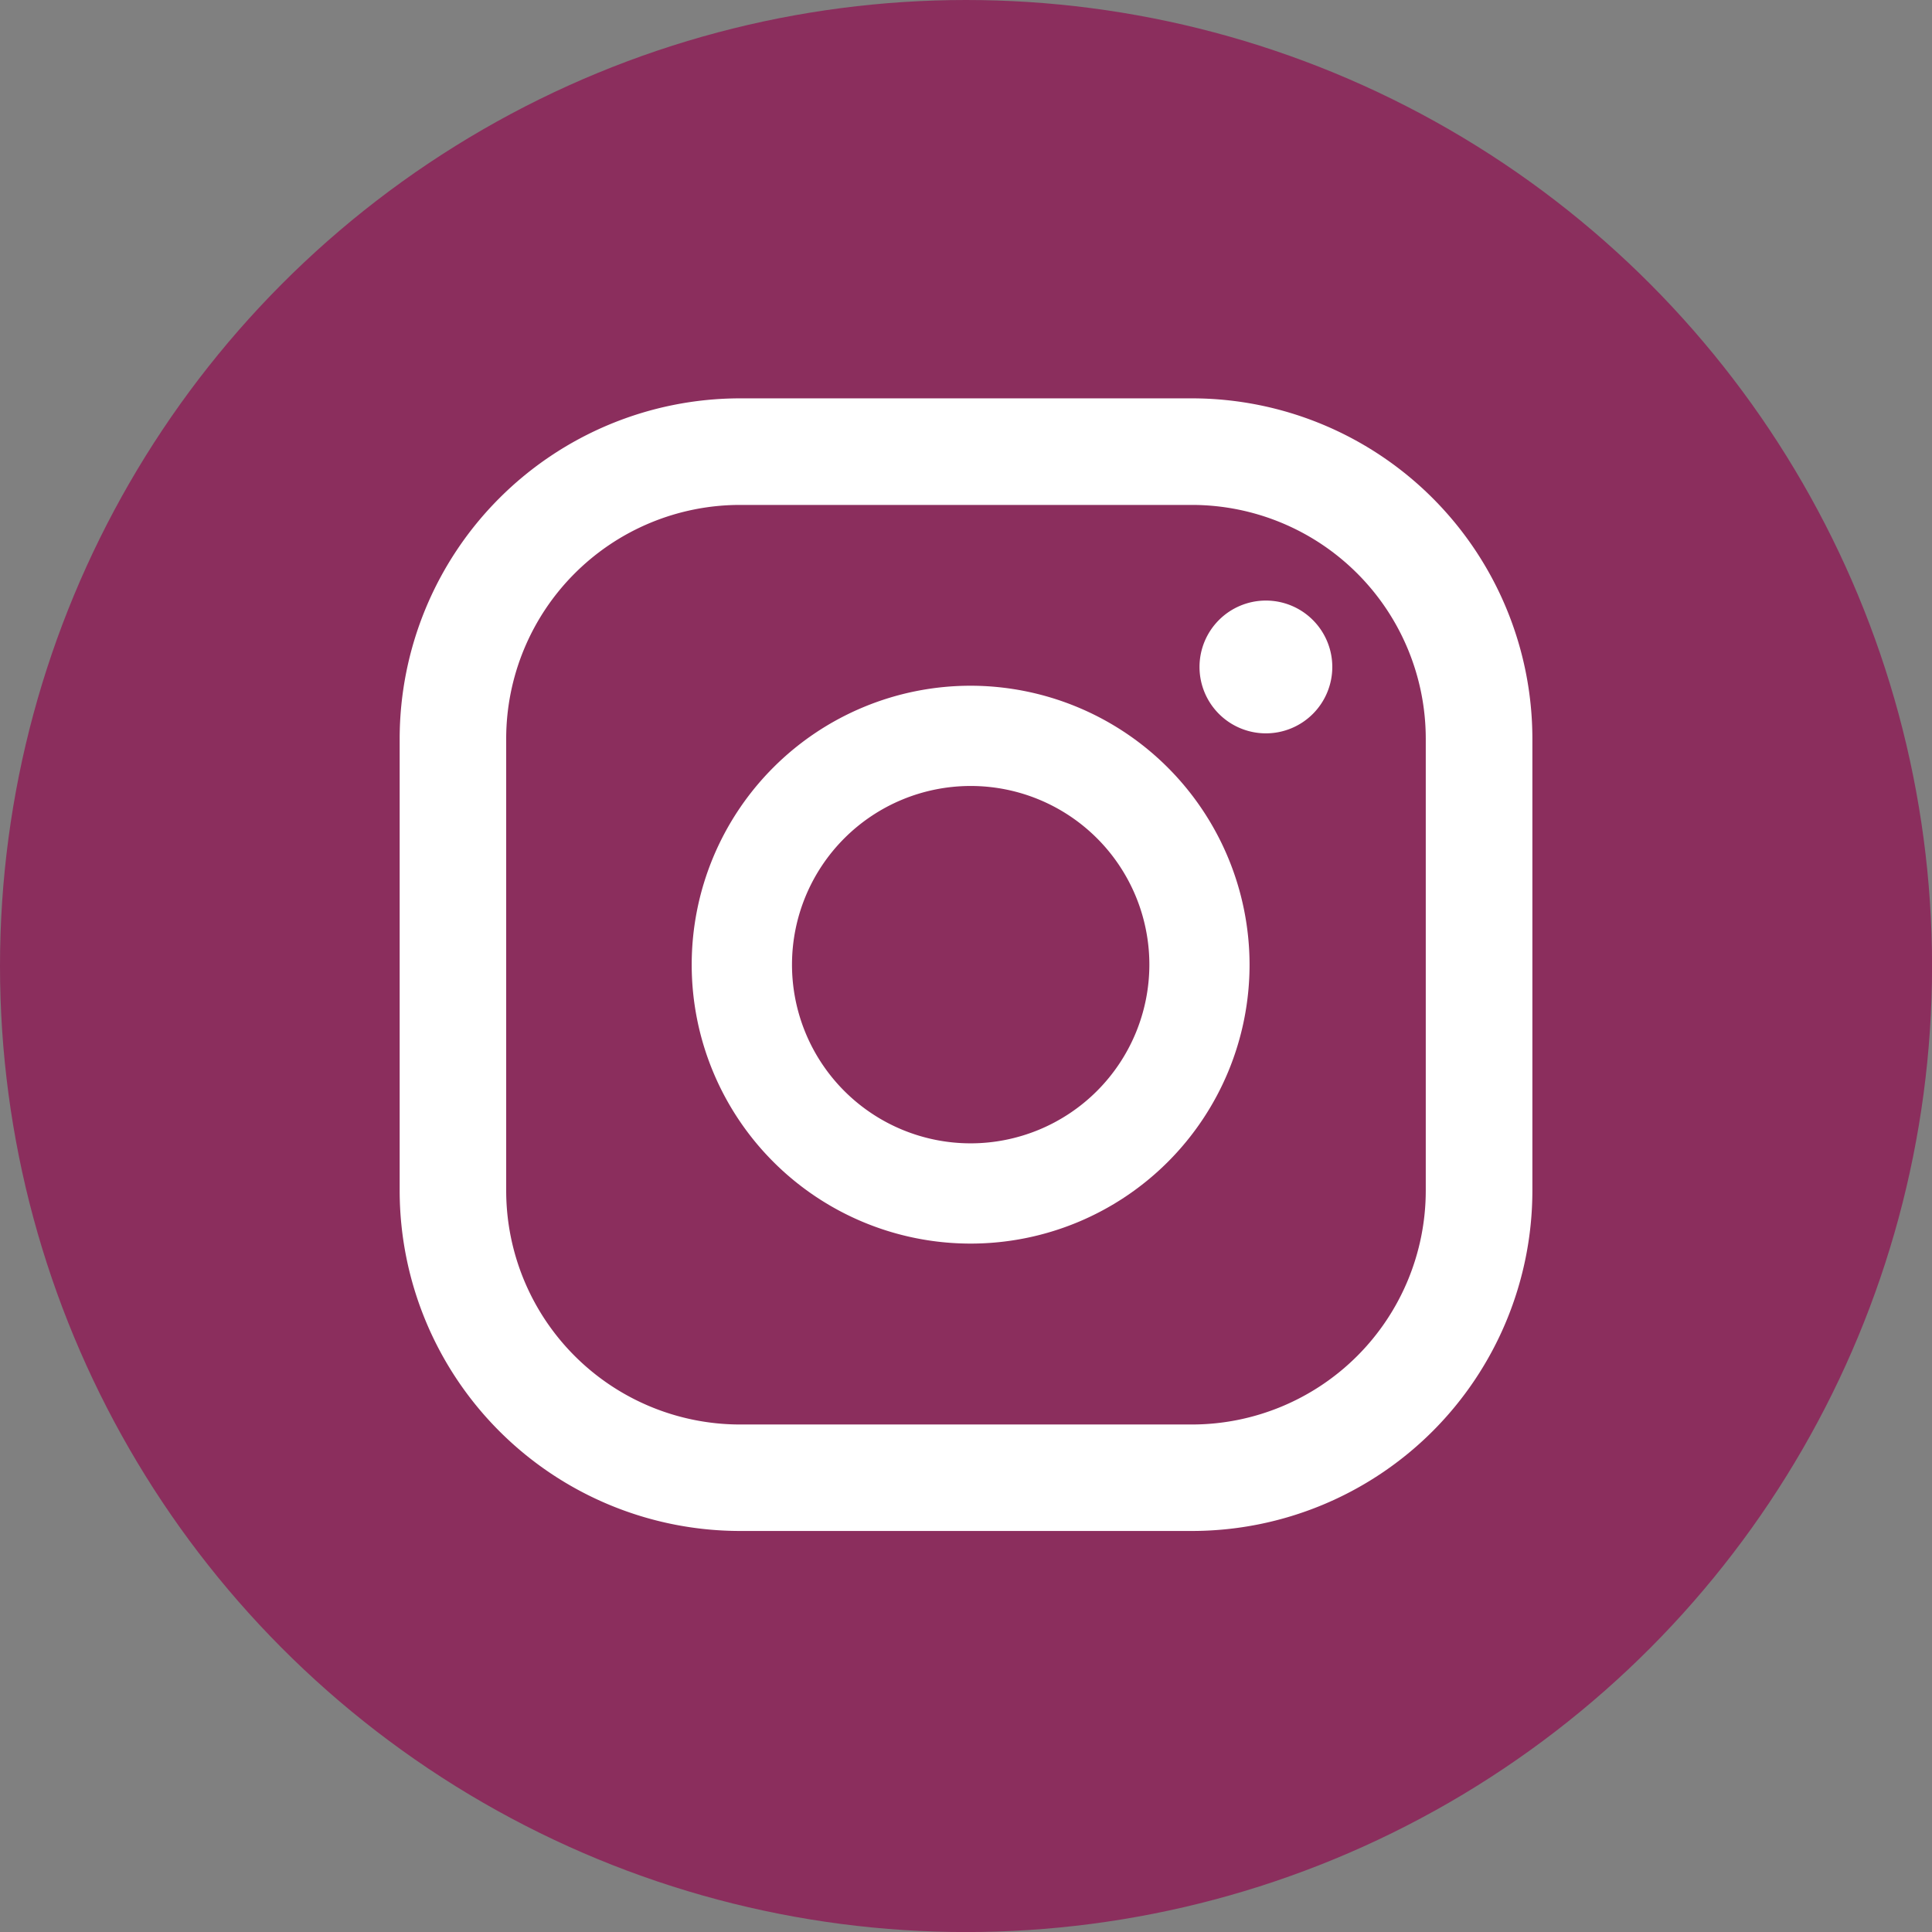 <svg id="Group_30" data-name="Group 30" xmlns="http://www.w3.org/2000/svg" width="38.179" height="38.18" viewBox="0 0 38.179 38.18">
  <rect x="0" y="0" width="38.179" height="38.18" fill="#808080" stroke="none"/>
  <ellipse id="Ellipse_2" data-name="Ellipse 2" cx="19.09" cy="19.09" rx="19.09" ry="19.09" transform="translate(0)" fill="#8b2e5d"/>
  <path id="Path_14" data-name="Path 14" d="M271.418,68.693a1.312,1.312,0,1,0,1.312,1.312A1.312,1.312,0,0,0,271.418,68.693Z" transform="translate(-246.402 -56.825)" fill="#fff"/>
  <path id="Path_15" data-name="Path 15" d="M267.932,69.982a5.512,5.512,0,1,0,5.512,5.512A5.519,5.519,0,0,0,267.932,69.982Zm0,9.043a3.531,3.531,0,1,1,3.532-3.53A3.534,3.534,0,0,1,267.932,79.025Z" transform="translate(-248.751 -56.431)" fill="#fff"/>
  <path id="Path_16" data-name="Path 16" d="M273.659,88.014h-8.936A6.73,6.73,0,0,1,258,81.291V72.355a6.731,6.731,0,0,1,6.724-6.723h8.936a6.731,6.731,0,0,1,6.724,6.723v8.937A6.73,6.73,0,0,1,273.659,88.014Zm-8.936-20.276a4.622,4.622,0,0,0-4.618,4.617v8.937a4.623,4.623,0,0,0,4.618,4.618h8.936a4.624,4.624,0,0,0,4.618-4.618V72.355a4.623,4.623,0,0,0-4.618-4.617Z" transform="translate(-250.102 -57.76)" fill="#fff"/>
</svg>
